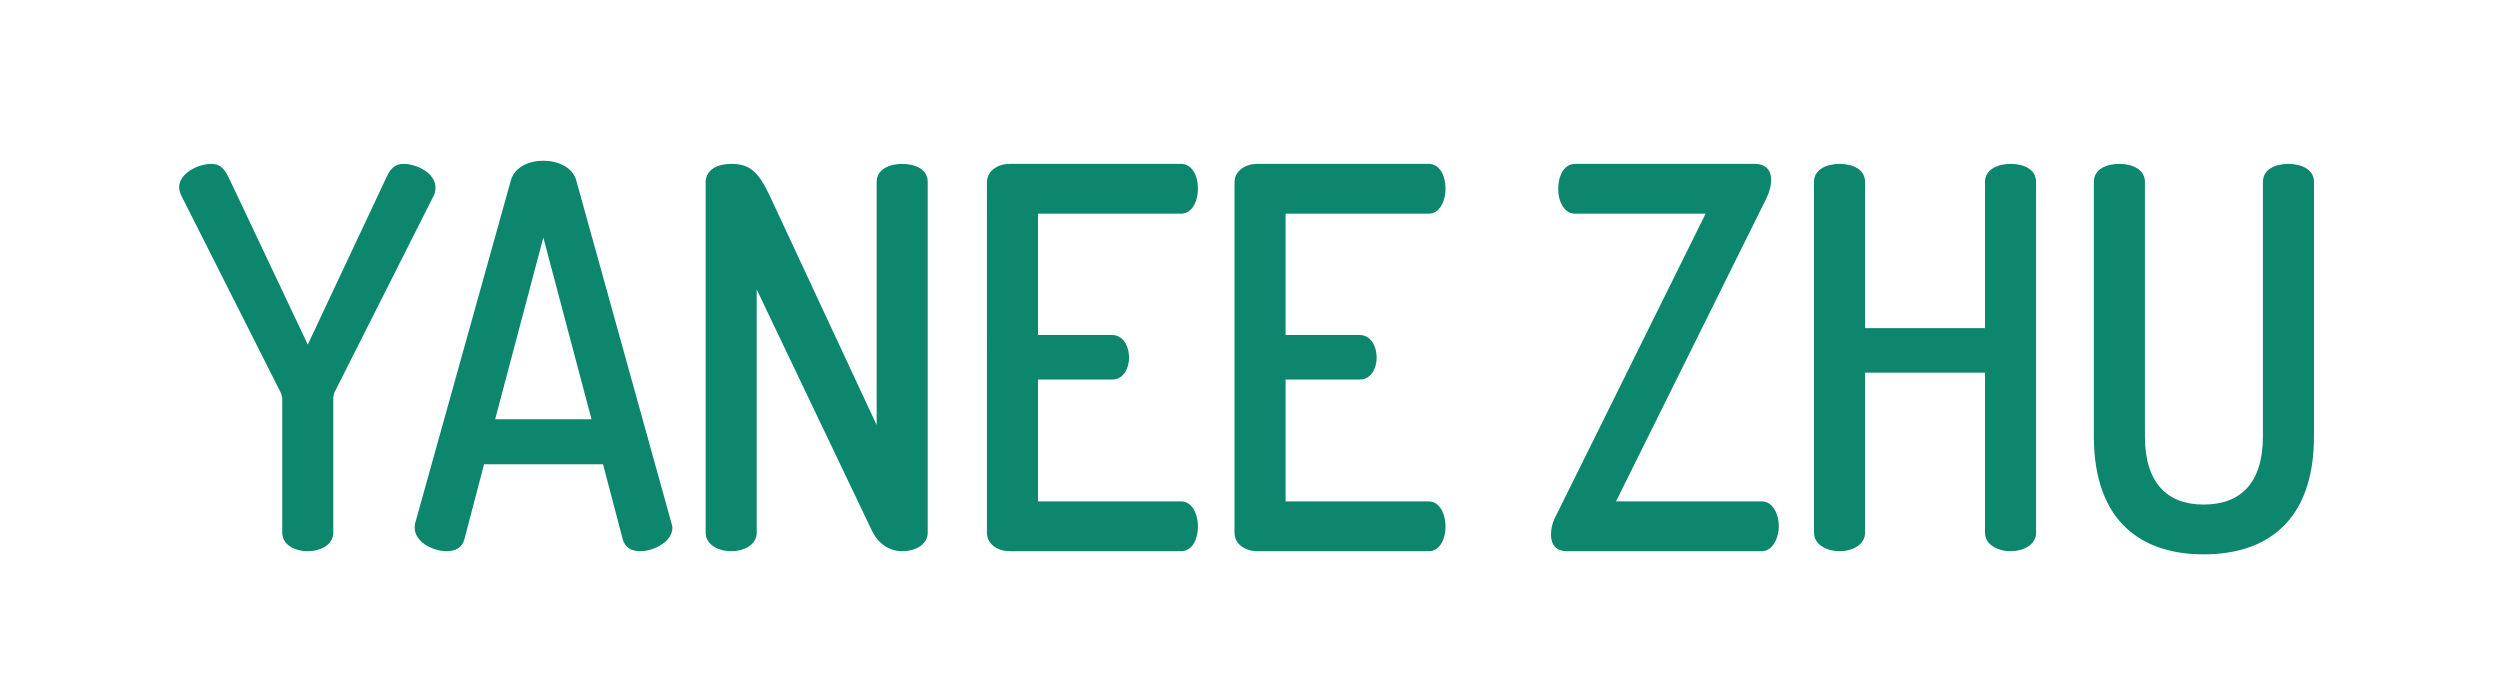 <?xml version="1.0" encoding="utf-8"?>
<!-- Generator: Adobe Illustrator 17.0.0, SVG Export Plug-In . SVG Version: 6.00 Build 0)  -->
<!DOCTYPE svg PUBLIC "-//W3C//DTD SVG 1.1//EN" "http://www.w3.org/Graphics/SVG/1.1/DTD/svg11.dtd">
<svg version="1.1" id="Layer_1" xmlns="http://www.w3.org/2000/svg" xmlns:xlink="http://www.w3.org/1999/xlink" x="0px" y="0px"
	 width="249.123px" height="69.298px" viewBox="0 0 249.123 69.298" enable-background="new 0 0 249.123 69.298"
	 xml:space="preserve">
<g>
	<path fill="#0C866D" d="M28.125,39.72c0-0.211-0.096-0.422-0.144-0.581l-9.937-19.692c-0.144-0.316-0.192-0.581-0.192-0.792
		c0-1.373,1.872-2.323,3.216-2.323c0.816,0,1.248,0.423,1.68,1.268l7.921,16.736L38.542,17.6c0.384-0.845,0.864-1.268,1.68-1.268
		c1.344,0,3.168,0.95,3.168,2.323c0,0.211,0,0.476-0.144,0.792L33.31,39.139c-0.048,0.159-0.096,0.37-0.096,0.581v13.357
		c0,1.214-1.296,1.848-2.544,1.848c-1.296,0-2.544-0.634-2.544-1.848L28.125,39.72L28.125,39.72z"/>
	<path fill="#0C866D" d="M41.324,52.602c0-0.158,0-0.316,0.048-0.475l9.553-34.212c0.384-1.267,1.776-1.9,3.216-1.9
		s2.88,0.634,3.264,1.9l9.505,34.212c0.048,0.158,0.096,0.316,0.096,0.475c0,1.32-1.776,2.323-3.216,2.323
		c-0.816,0-1.488-0.316-1.729-1.161l-1.968-7.497H48.236l-1.968,7.497c-0.24,0.845-0.912,1.161-1.776,1.161
		C43.1,54.925,41.324,53.975,41.324,52.602z M58.942,41.778l-4.8-18.108l-4.8,18.108H58.942z"/>
	<path fill="#0C866D" d="M86.878,52.866L75.405,28.844v24.233c0,1.214-1.248,1.848-2.544,1.848c-1.248,0-2.544-0.634-2.544-1.848
		V18.179c0-1.319,1.248-1.848,2.544-1.848c1.824,0,2.688,0.739,3.84,3.168l10.657,22.86V18.126c0-1.267,1.296-1.795,2.544-1.795
		c1.296,0,2.544,0.528,2.544,1.795v34.951c0,1.214-1.248,1.848-2.544,1.848C88.654,54.925,87.55,54.238,86.878,52.866z"/>
	<path fill="#0C866D" d="M103.436,33.384h7.393c1.056,0,1.68,1.057,1.68,2.271c0,1.003-0.528,2.165-1.68,2.165h-7.393v12.143h14.257
		c1.056,0,1.68,1.162,1.68,2.534c0,1.161-0.528,2.429-1.68,2.429h-17.09c-1.104,0-2.256-0.634-2.256-1.848V18.179
		c0-1.214,1.152-1.848,2.256-1.848h17.09c1.152,0,1.68,1.268,1.68,2.429c0,1.373-0.625,2.534-1.68,2.534h-14.257
		C103.436,21.294,103.436,33.384,103.436,33.384z"/>
	<path fill="#0C866D" d="M128.108,33.384h7.393c1.056,0,1.68,1.057,1.68,2.271c0,1.003-0.528,2.165-1.68,2.165h-7.393v12.143h14.257
		c1.056,0,1.68,1.162,1.68,2.534c0,1.161-0.528,2.429-1.68,2.429h-17.09c-1.104,0-2.256-0.634-2.256-1.848V18.179
		c0-1.214,1.152-1.848,2.256-1.848h17.09c1.152,0,1.68,1.268,1.68,2.429c0,1.373-0.625,2.534-1.68,2.534h-14.257V33.384z"/>
	<path fill="#0C866D" d="M161.035,49.962h14.545c1.056,0,1.68,1.268,1.68,2.481c0,1.161-0.624,2.481-1.68,2.481h-19.442
		c-1.104,0-1.584-0.687-1.584-1.637c0-0.581,0.144-1.267,0.528-1.953l14.881-30.041h-13.009c-1.056,0-1.68-1.161-1.68-2.481
		c0-1.214,0.528-2.481,1.68-2.481h17.906c1.104,0,1.632,0.634,1.632,1.584c0,0.634-0.192,1.32-0.576,2.06L161.035,49.962z"/>
	<path fill="#0C866D" d="M197.804,37.133h-11.953v15.944c0,1.214-1.248,1.848-2.544,1.848c-1.248,0-2.544-0.634-2.544-1.848V18.126
		c0-1.267,1.296-1.795,2.544-1.795c1.296,0,2.544,0.528,2.544,1.795v14.572h11.953V18.126c0-1.267,1.296-1.795,2.544-1.795
		c1.297,0,2.545,0.528,2.545,1.795v34.951c0,1.214-1.248,1.848-2.545,1.848c-1.248,0-2.544-0.634-2.544-1.848V37.133z"/>
	<path fill="#0C866D" d="M225.499,18.126c0-1.267,1.248-1.795,2.544-1.795c1.248,0,2.544,0.528,2.544,1.795v25.342
		c0,8.554-4.8,11.773-10.992,11.773c-6.145,0-10.945-3.22-10.945-11.773V18.126c0-1.267,1.248-1.795,2.544-1.795
		c1.248,0,2.545,0.528,2.545,1.795v25.342c0,4.646,2.208,6.811,5.856,6.811c3.696,0,5.904-2.164,5.904-6.811L225.499,18.126
		L225.499,18.126z"/>
</g>
</svg>

